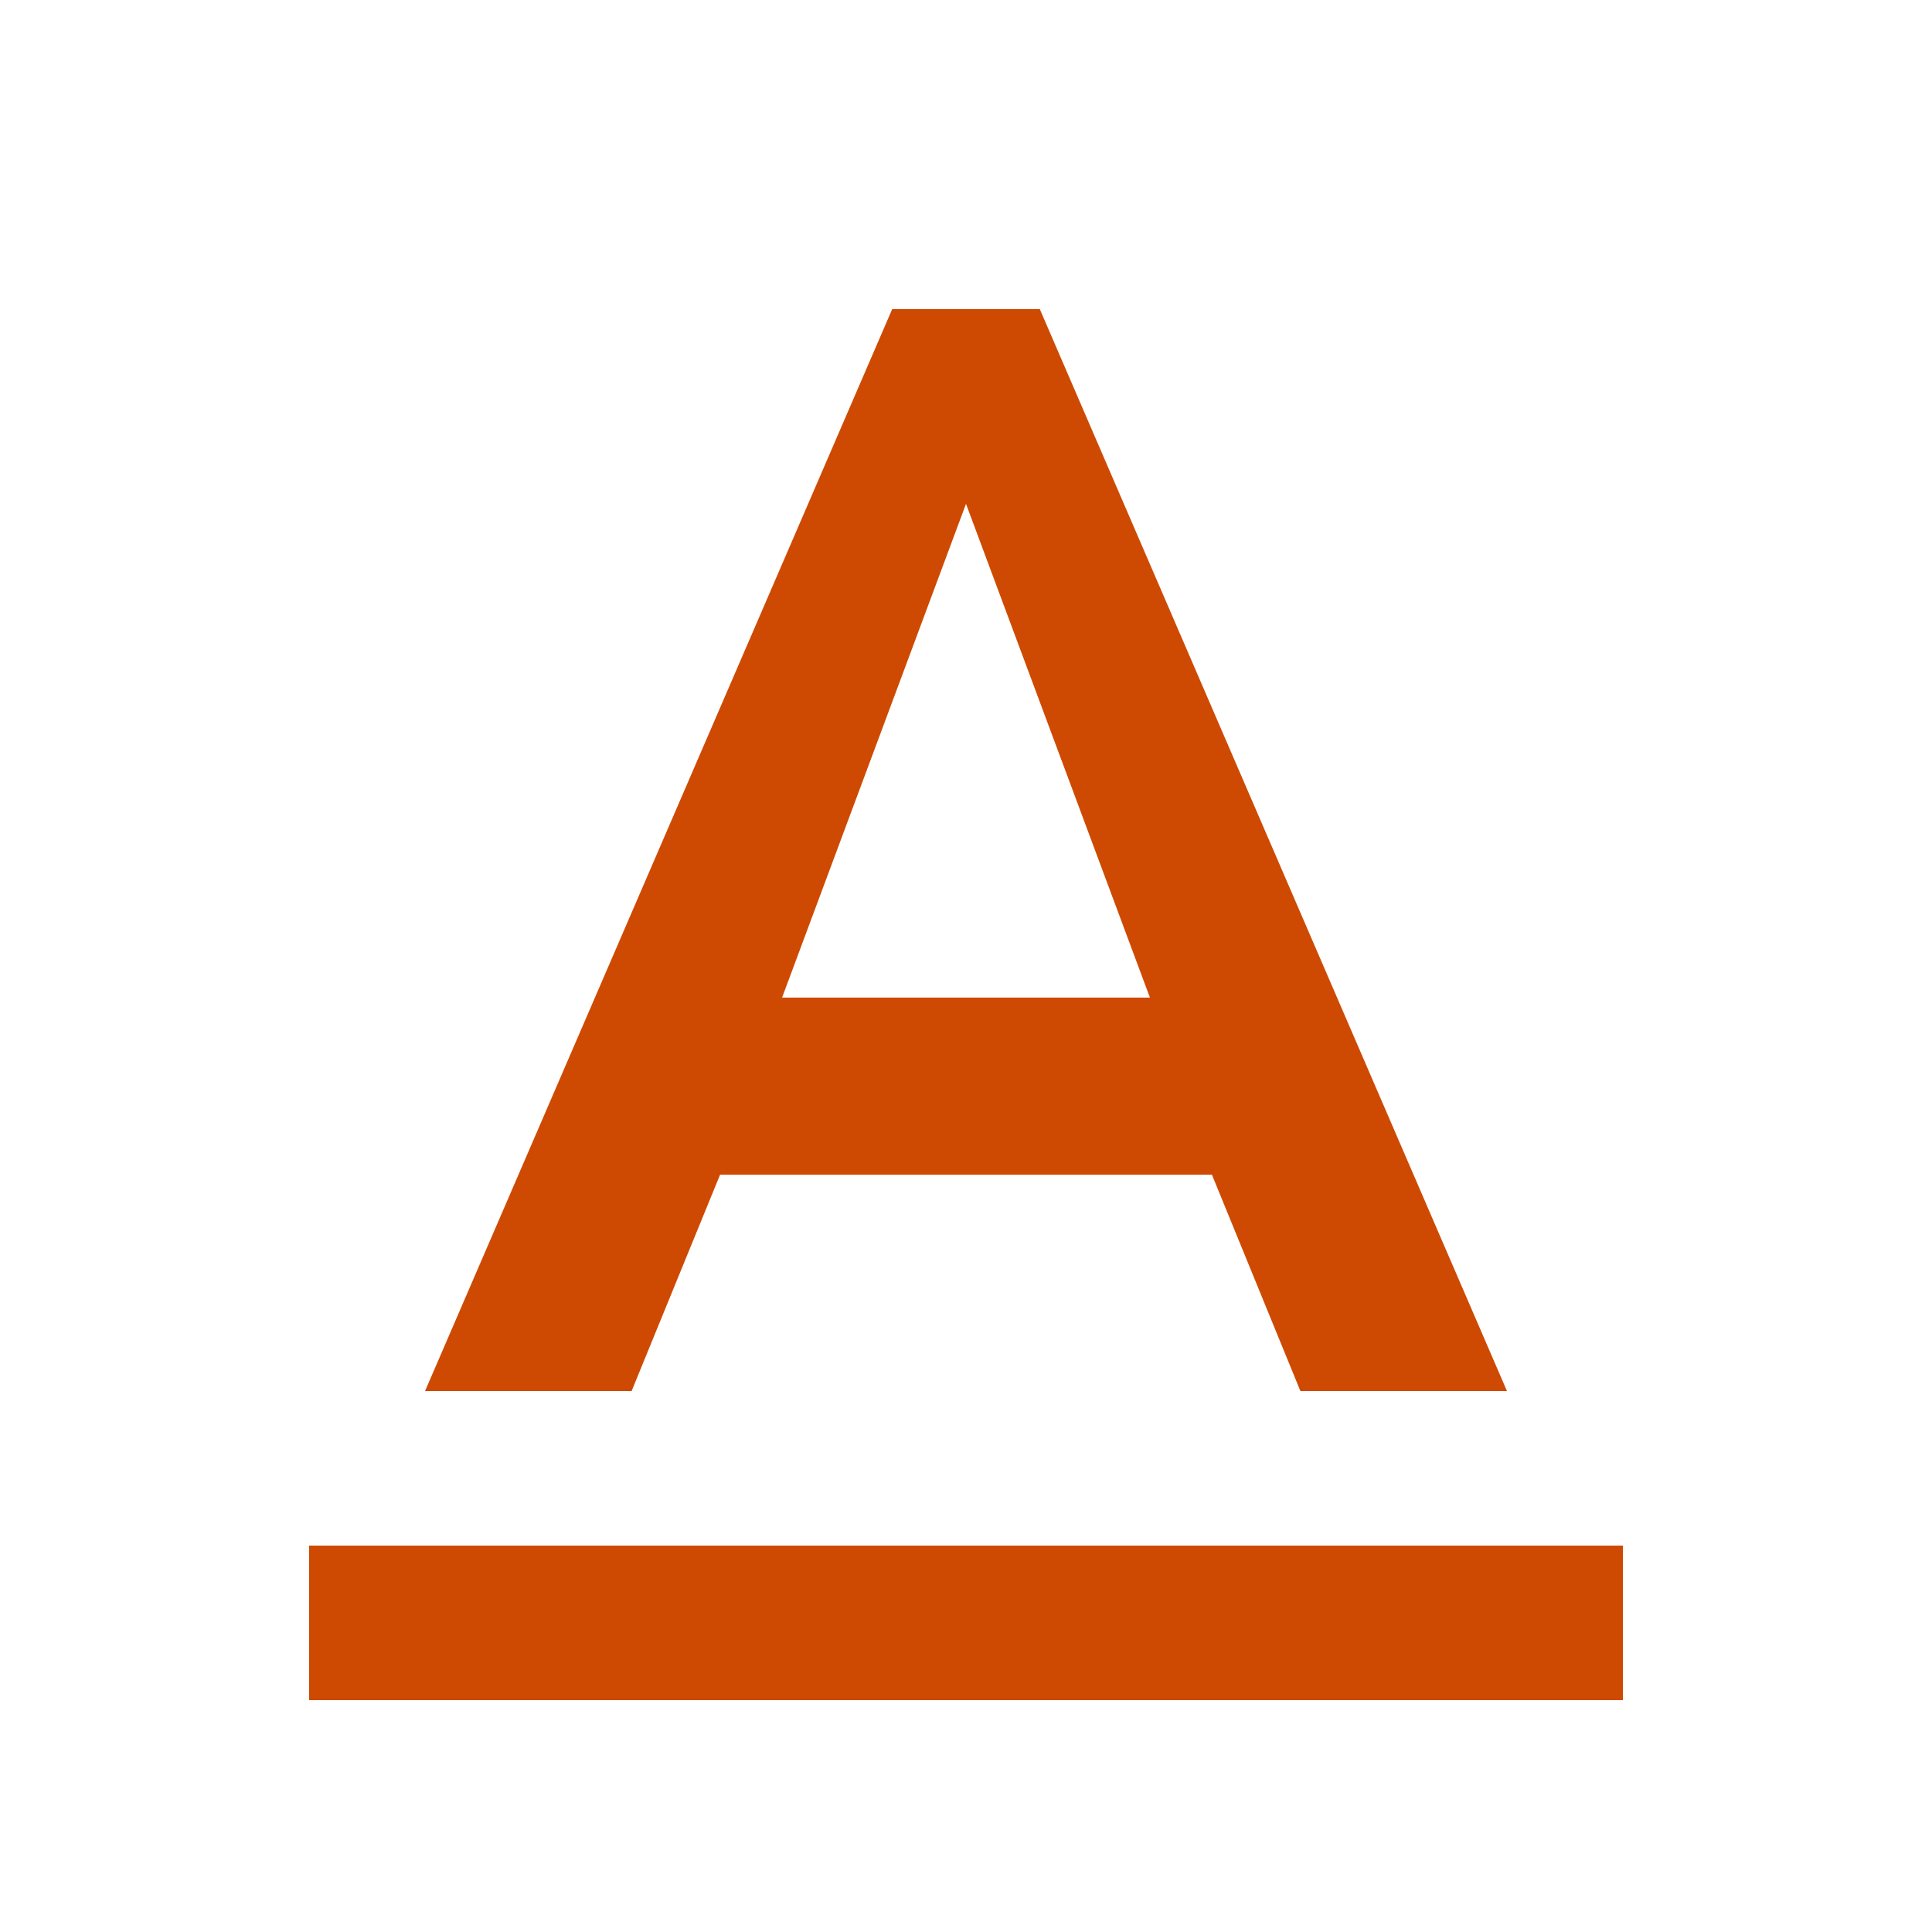<?xml version="1.0" encoding="UTF-8" standalone="no"?>
<svg width="25px" height="25px" viewBox="0 0 25 25" version="1.1" xmlns="http://www.w3.org/2000/svg" xmlns:xlink="http://www.w3.org/1999/xlink">
    <!-- Generator: Sketch 40.1 (33804) - http://www.bohemiancoding.com/sketch -->
    <title>Desktop - Header</title>
    <desc>Created with Sketch.</desc>
    <defs></defs>
    <g id="Symbols" stroke="none" stroke-width="1" fill="none" fill-rule="evenodd">
        <g id="Desktop---Header" transform="translate(-946, -80)">
            <g id="Accessiblity" transform="translate(922, 81)" fill="#ce4a02">
                <path d="M28,19 L28,21 L45,21 L45,19 L28,19 L28,19 Z M33.318,14.2 L39.682,14.2 L40.827,17 L43.5,17 L37.455,3 L35.545,3 L29.5,17 L32.173,17 L33.318,14.2 L33.318,14.2 Z M36.5,5.52 L38.88,11.909 L34.12,11.909 L36.5,5.52 L36.5,5.52 Z" id="Shape-Copy"></path>
            </g>
        </g>
    </g>
</svg>